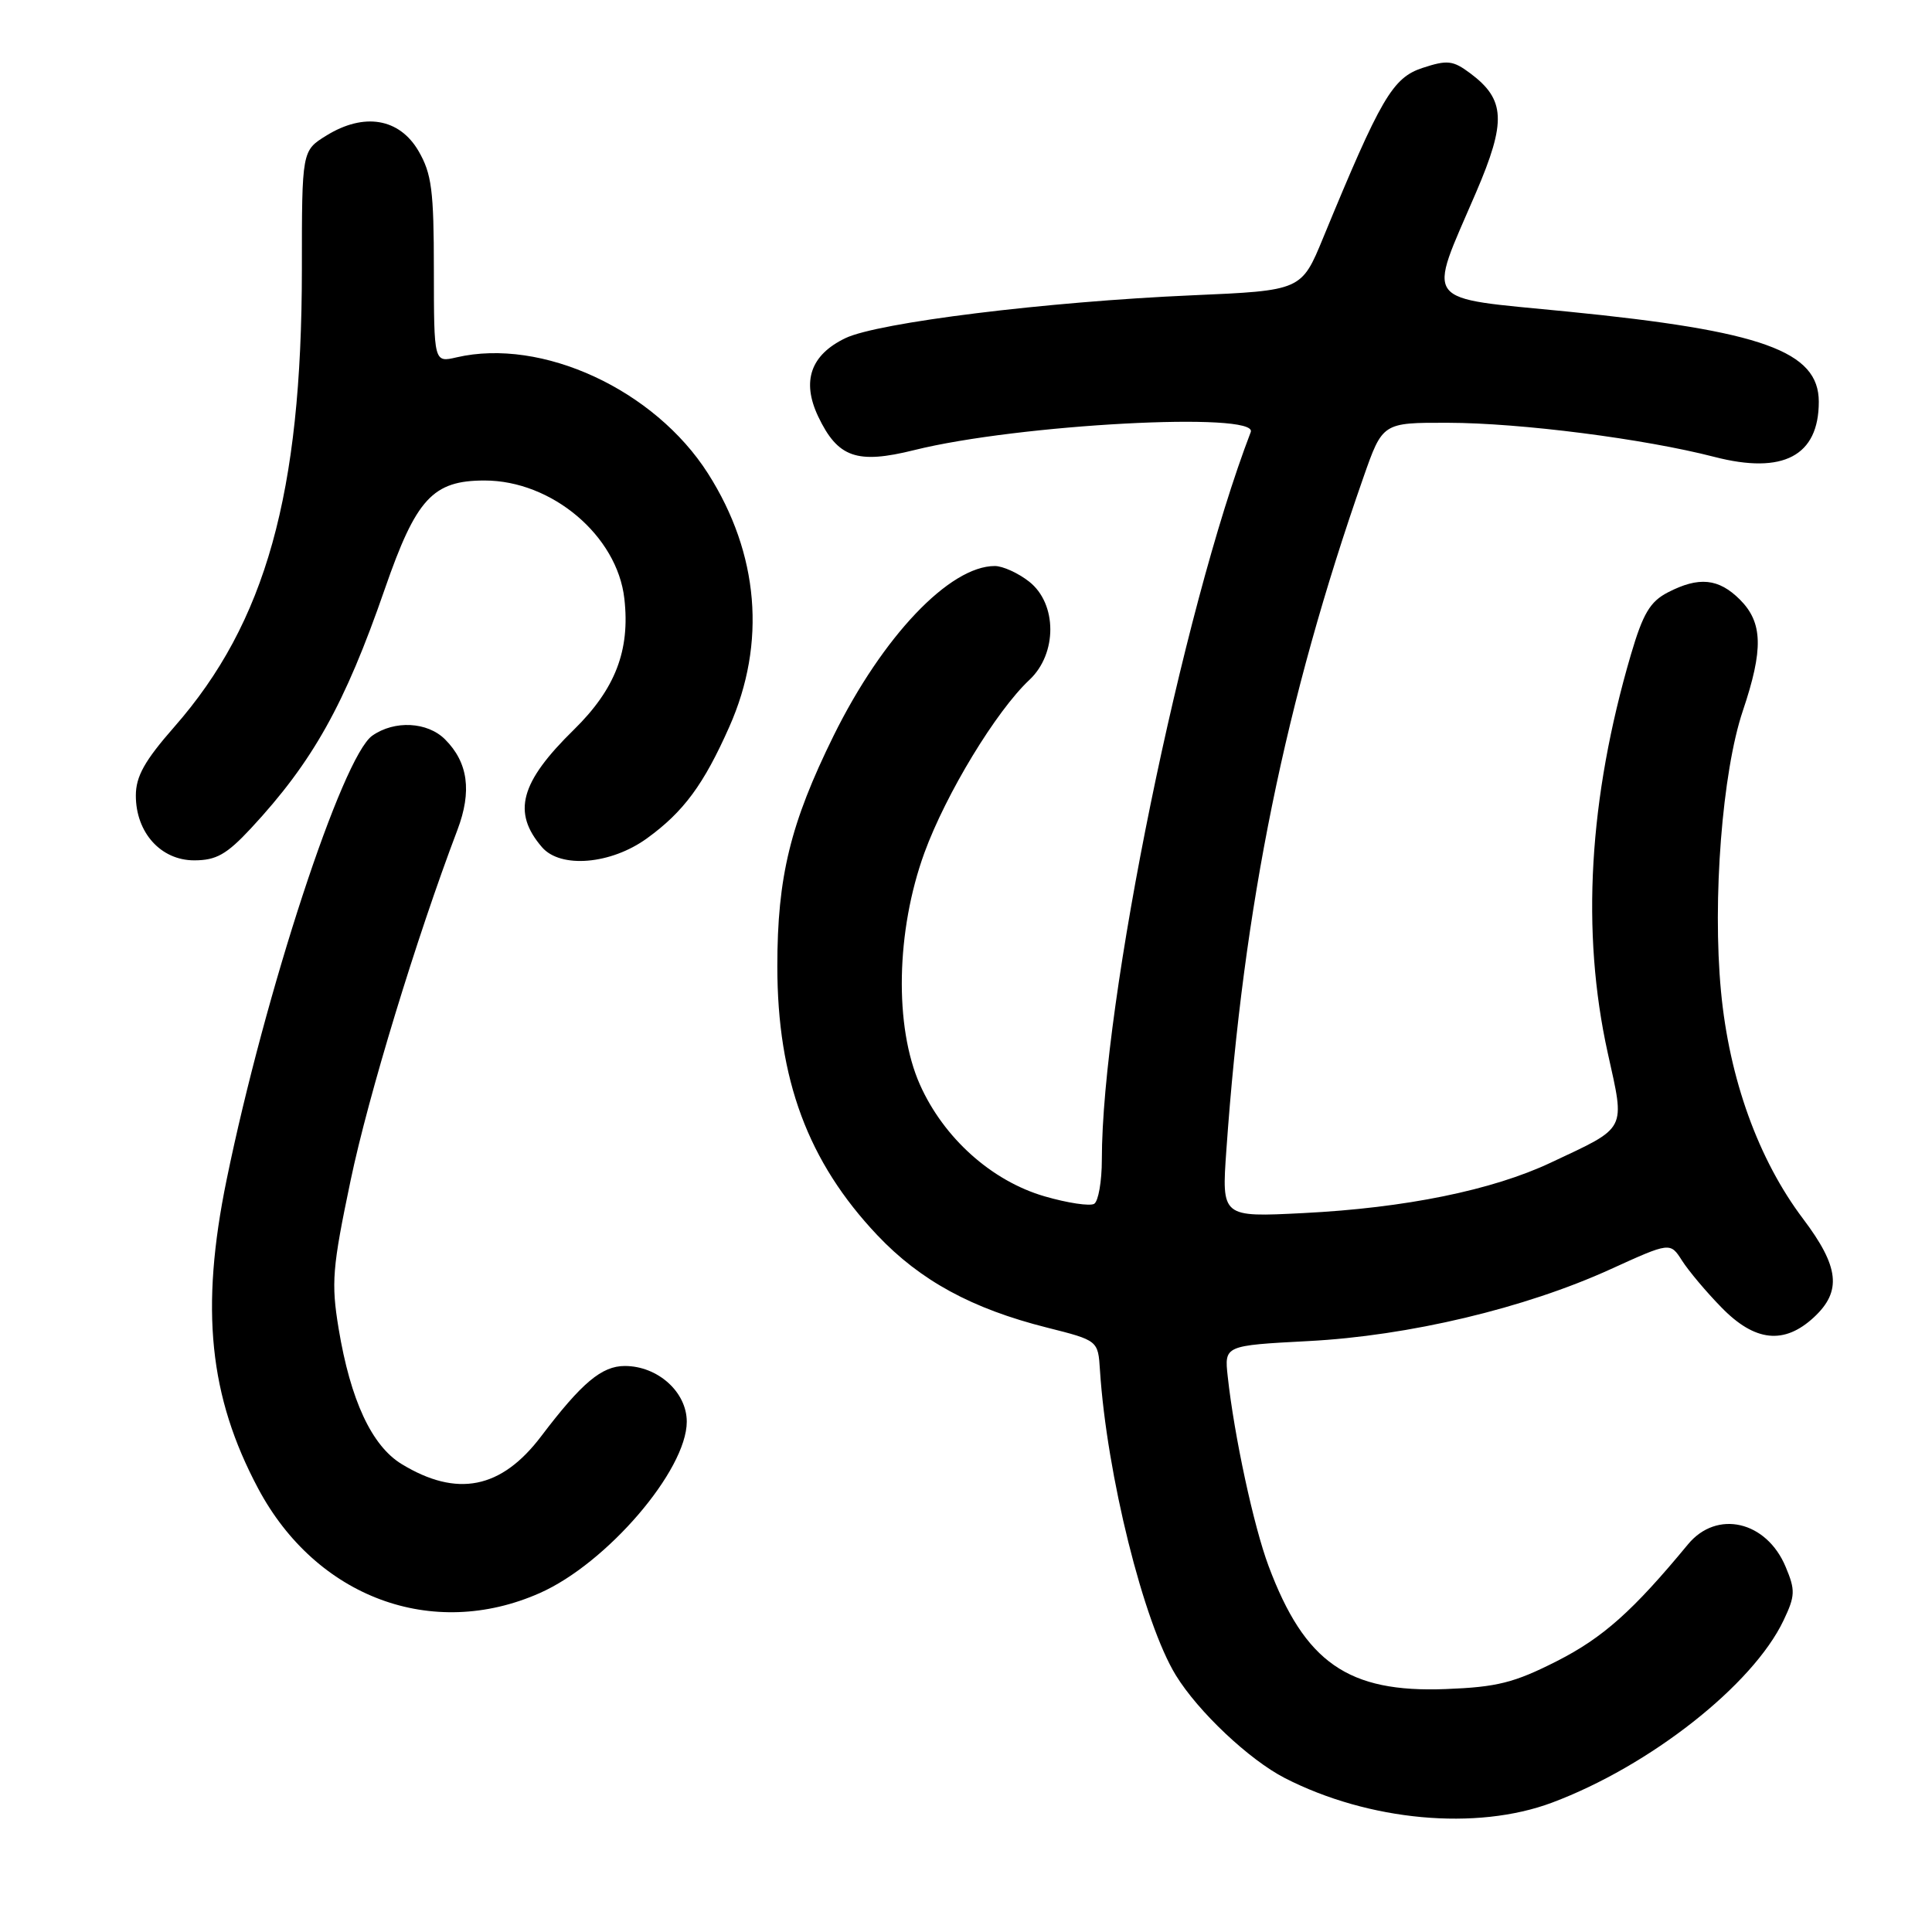 <?xml version="1.0" encoding="UTF-8" standalone="no"?>
<!DOCTYPE svg PUBLIC "-//W3C//DTD SVG 1.1//EN" "http://www.w3.org/Graphics/SVG/1.1/DTD/svg11.dtd" >
<svg xmlns="http://www.w3.org/2000/svg" xmlns:xlink="http://www.w3.org/1999/xlink" version="1.1" viewBox="0 0 256 256">
 <g >
 <path fill="currentColor"
d=" M 205.65 238.86 C 218.63 234.00 232.27 223.26 236.33 214.71 C 237.88 211.46 237.91 210.71 236.61 207.62 C 234.07 201.53 227.49 200.01 223.67 204.63 C 216.36 213.48 212.40 217.00 206.31 220.10 C 200.63 222.98 198.38 223.55 191.55 223.81 C 178.63 224.31 172.88 220.31 168.09 207.50 C 166.12 202.23 163.54 190.29 162.68 182.39 C 162.23 178.29 162.23 178.29 173.36 177.70 C 186.67 177.01 202.05 173.35 213.40 168.18 C 221.31 164.58 221.31 164.58 222.88 167.04 C 223.74 168.39 226.09 171.19 228.11 173.25 C 232.53 177.79 236.41 178.20 240.35 174.55 C 244.07 171.10 243.72 167.86 238.91 161.49 C 233.00 153.66 229.13 142.95 228.04 131.35 C 226.89 119.22 228.21 102.29 230.93 94.20 C 233.68 86.04 233.59 82.50 230.55 79.45 C 227.72 76.63 225.11 76.37 220.99 78.50 C 218.64 79.72 217.70 81.31 216.10 86.75 C 210.51 105.82 209.49 123.46 213.03 139.50 C 215.34 149.94 215.70 149.25 205.50 154.05 C 197.74 157.71 186.22 160.06 172.69 160.74 C 161.87 161.29 161.87 161.29 162.50 152.39 C 164.78 119.94 170.30 92.85 180.66 63.25 C 183.20 56.00 183.20 56.00 191.85 56.02 C 201.51 56.04 217.87 58.14 227.16 60.54 C 236.28 62.90 241.00 60.41 241.00 53.24 C 241.00 46.53 233.51 43.84 207.66 41.28 C 188.16 39.35 189.11 40.58 195.58 25.51 C 199.62 16.10 199.48 13.19 194.80 9.70 C 192.52 8.00 191.78 7.92 188.49 9.00 C 184.52 10.31 182.97 12.97 175.33 31.50 C 172.45 38.50 172.45 38.50 157.97 39.13 C 138.68 39.97 116.33 42.73 112.01 44.81 C 107.41 47.03 106.20 50.51 108.41 55.18 C 111.01 60.64 113.54 61.53 121.14 59.64 C 134.91 56.21 166.79 54.51 165.73 57.25 C 156.64 80.94 146.00 132.94 146.00 153.66 C 146.00 156.53 145.54 159.16 144.99 159.51 C 144.43 159.85 141.47 159.41 138.41 158.52 C 131.39 156.48 125.05 150.79 121.90 143.73 C 118.48 136.06 118.73 123.32 122.49 113.00 C 125.36 105.15 132.00 94.21 136.41 90.08 C 140.11 86.61 140.09 80.00 136.37 77.07 C 134.92 75.93 132.87 75.00 131.82 75.00 C 125.82 75.00 116.94 84.35 110.45 97.50 C 104.73 109.11 103.00 116.18 103.00 128.03 C 103.00 143.03 107.06 153.95 116.24 163.66 C 121.93 169.68 128.79 173.41 138.72 175.91 C 145.50 177.62 145.50 177.62 145.75 181.56 C 146.65 195.39 151.53 215.02 155.81 221.99 C 158.78 226.82 165.54 233.19 170.26 235.61 C 181.38 241.30 195.63 242.61 205.65 238.86 Z  M 71.52 211.09 C 80.41 207.16 91.00 194.81 91.00 188.38 C 91.00 184.45 87.16 181.00 82.79 181.00 C 79.73 181.00 77.08 183.23 71.71 190.31 C 66.42 197.30 60.55 198.46 53.21 193.99 C 49.25 191.57 46.44 185.52 44.87 176.05 C 43.87 169.99 44.03 168.00 46.46 156.40 C 48.81 145.16 55.16 124.34 60.61 109.97 C 62.55 104.85 62.03 101.03 58.97 97.97 C 56.64 95.64 52.28 95.41 49.33 97.48 C 45.36 100.27 35.12 131.49 30.02 156.36 C 26.52 173.45 27.71 185.04 34.21 197.24 C 41.90 211.67 57.30 217.39 71.52 211.09 Z  M 33.26 109.75 C 41.45 100.93 45.68 93.37 50.98 78.07 C 55.14 66.06 57.34 63.67 64.21 63.67 C 73.13 63.67 81.79 70.99 82.73 79.32 C 83.51 86.18 81.53 91.30 76.05 96.68 C 68.92 103.66 67.84 107.64 71.81 112.25 C 74.26 115.11 80.94 114.55 85.72 111.09 C 90.58 107.57 93.24 103.97 96.64 96.30 C 101.57 85.21 100.57 73.37 93.82 62.75 C 86.74 51.63 71.81 44.73 60.50 47.35 C 57.50 48.05 57.50 48.05 57.49 35.77 C 57.49 25.23 57.20 23.01 55.45 20.00 C 52.91 15.66 48.24 14.88 43.25 17.96 C 40.00 19.97 40.00 19.97 40.00 35.74 C 39.99 65.39 35.21 82.51 23.10 96.31 C 19.17 100.79 18.00 102.87 18.00 105.42 C 18.00 110.32 21.31 114.00 25.73 114.00 C 28.65 114.00 30.03 113.22 33.26 109.75 Z "/>
</g>
</svg>